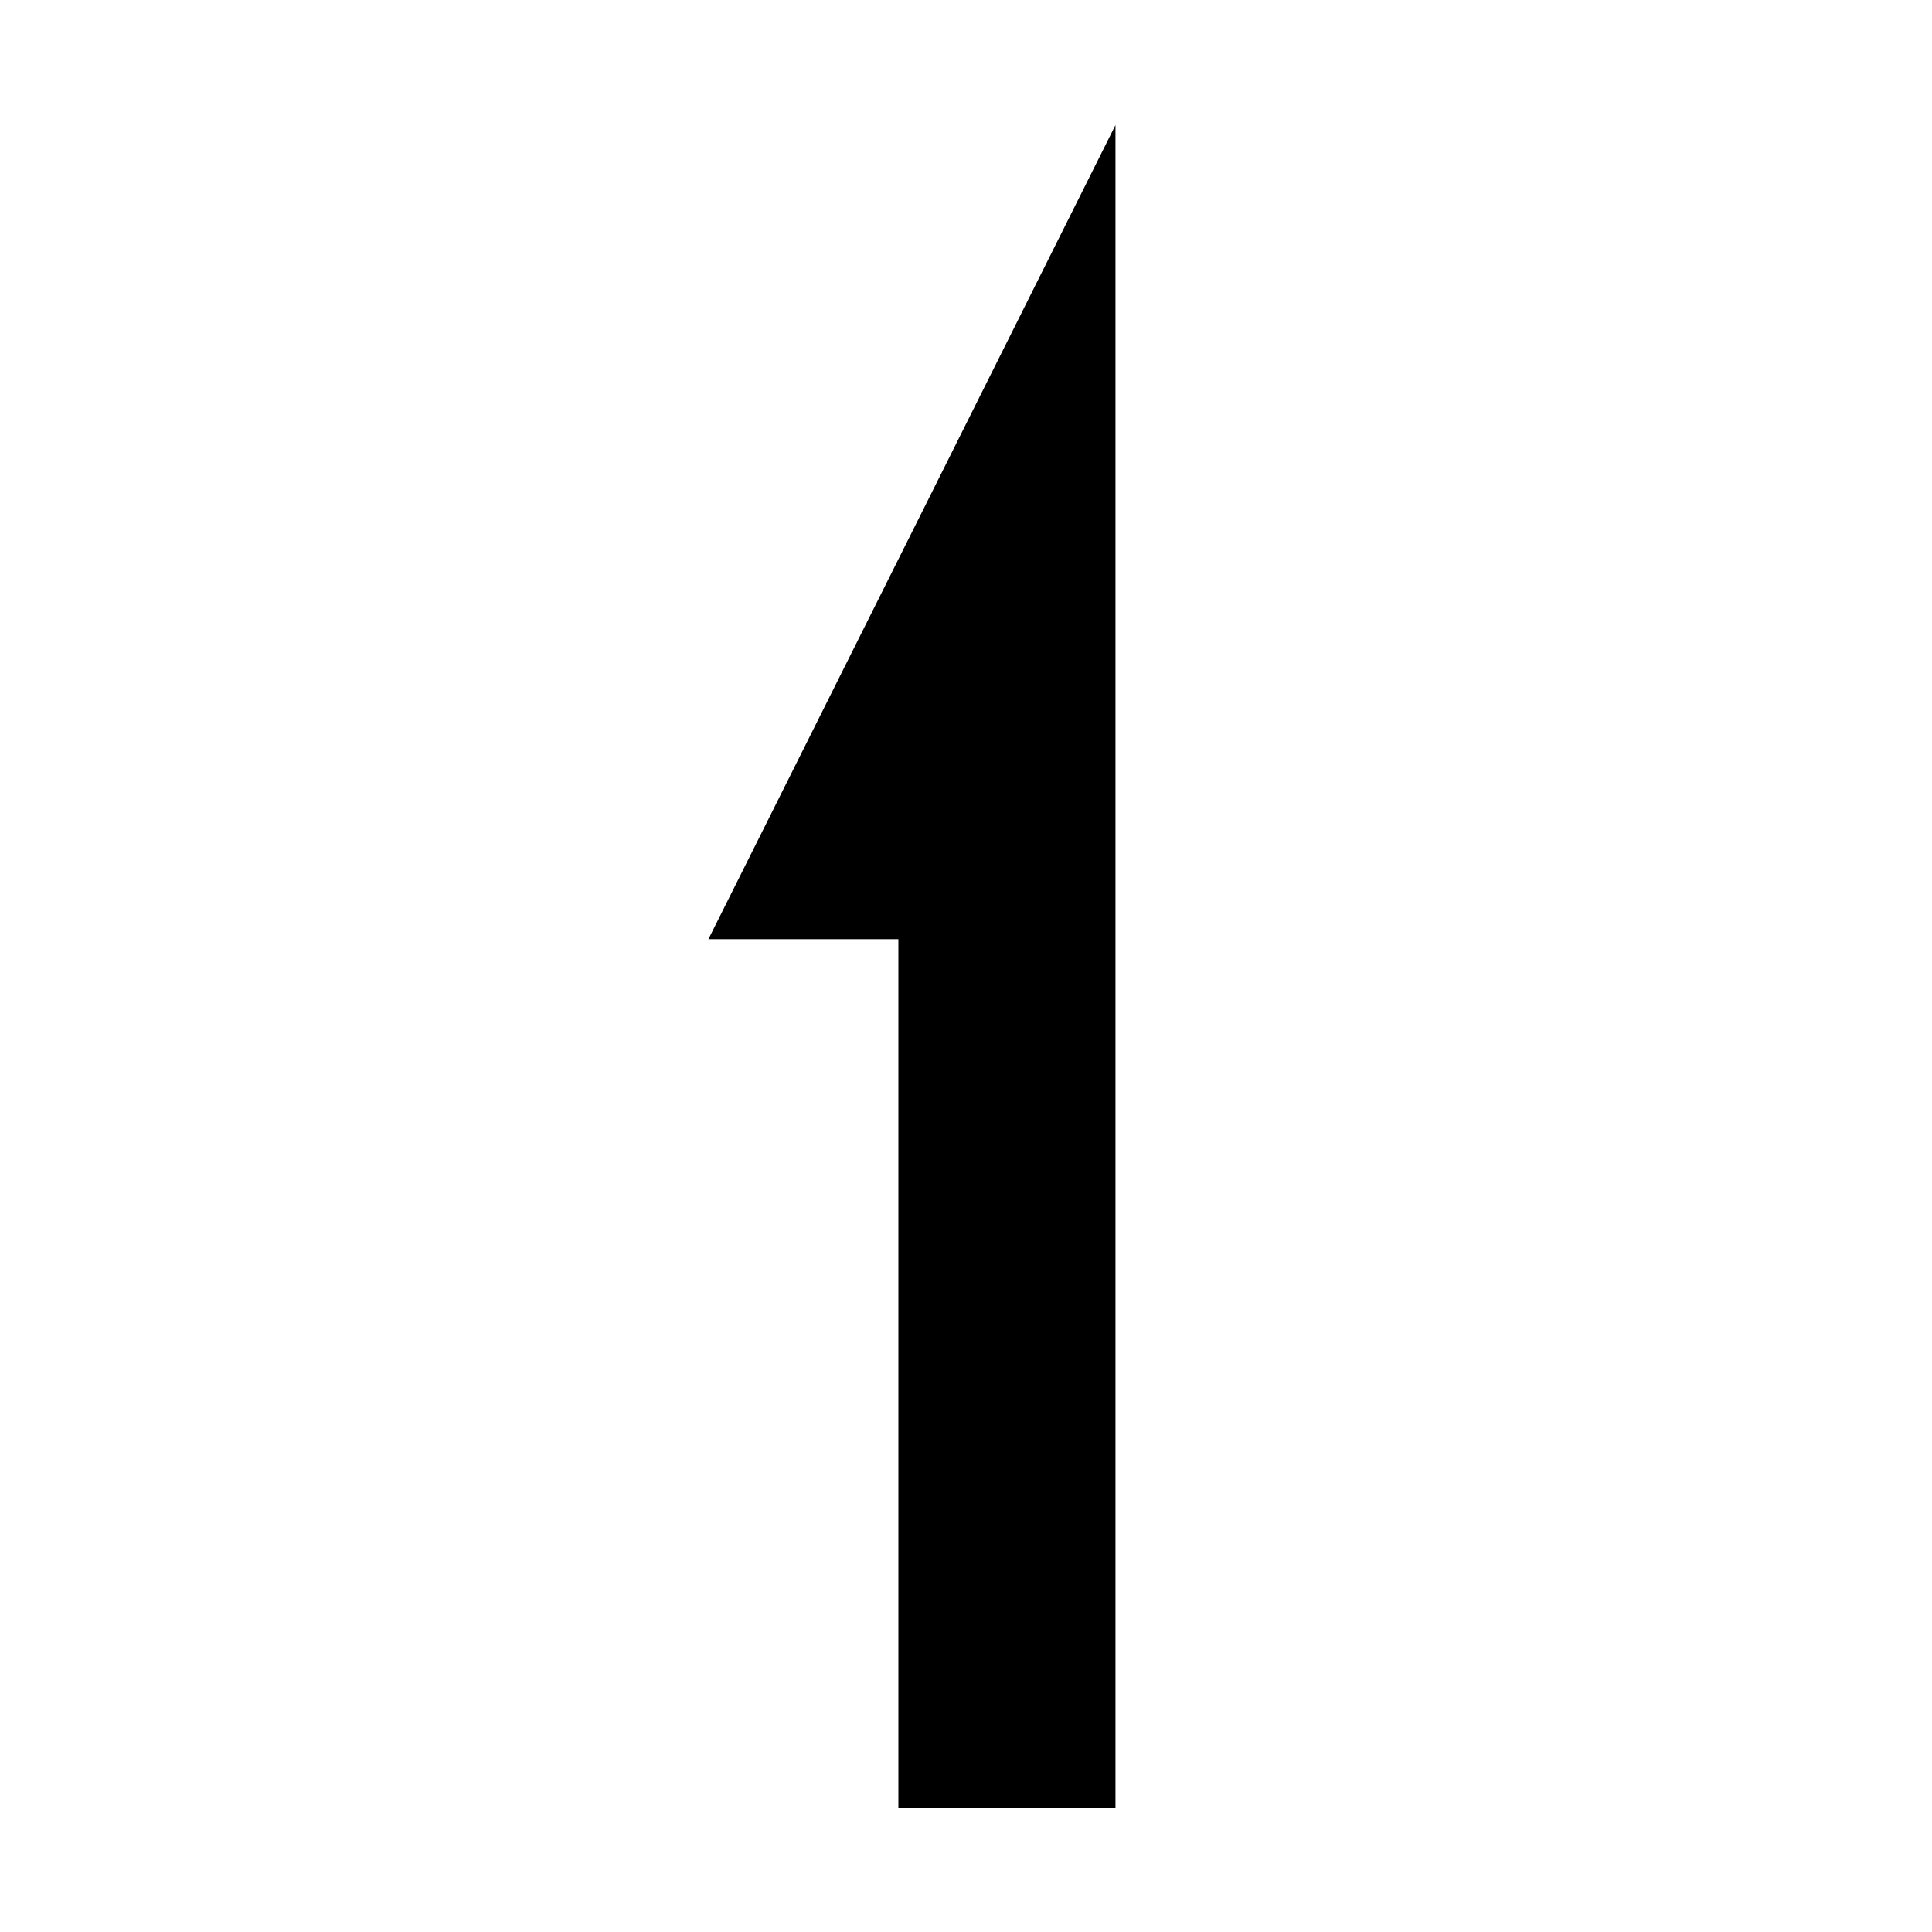 <?xml version="1.0" standalone="no"?>
    <svg xmlns="http://www.w3.org/2000/svg" class="icon" viewBox="0 0 1024 1024">
      <path d="M476.156 958.066V497.798h-100.684L591.223 66.295v891.771z"  ></path>
    </svg>